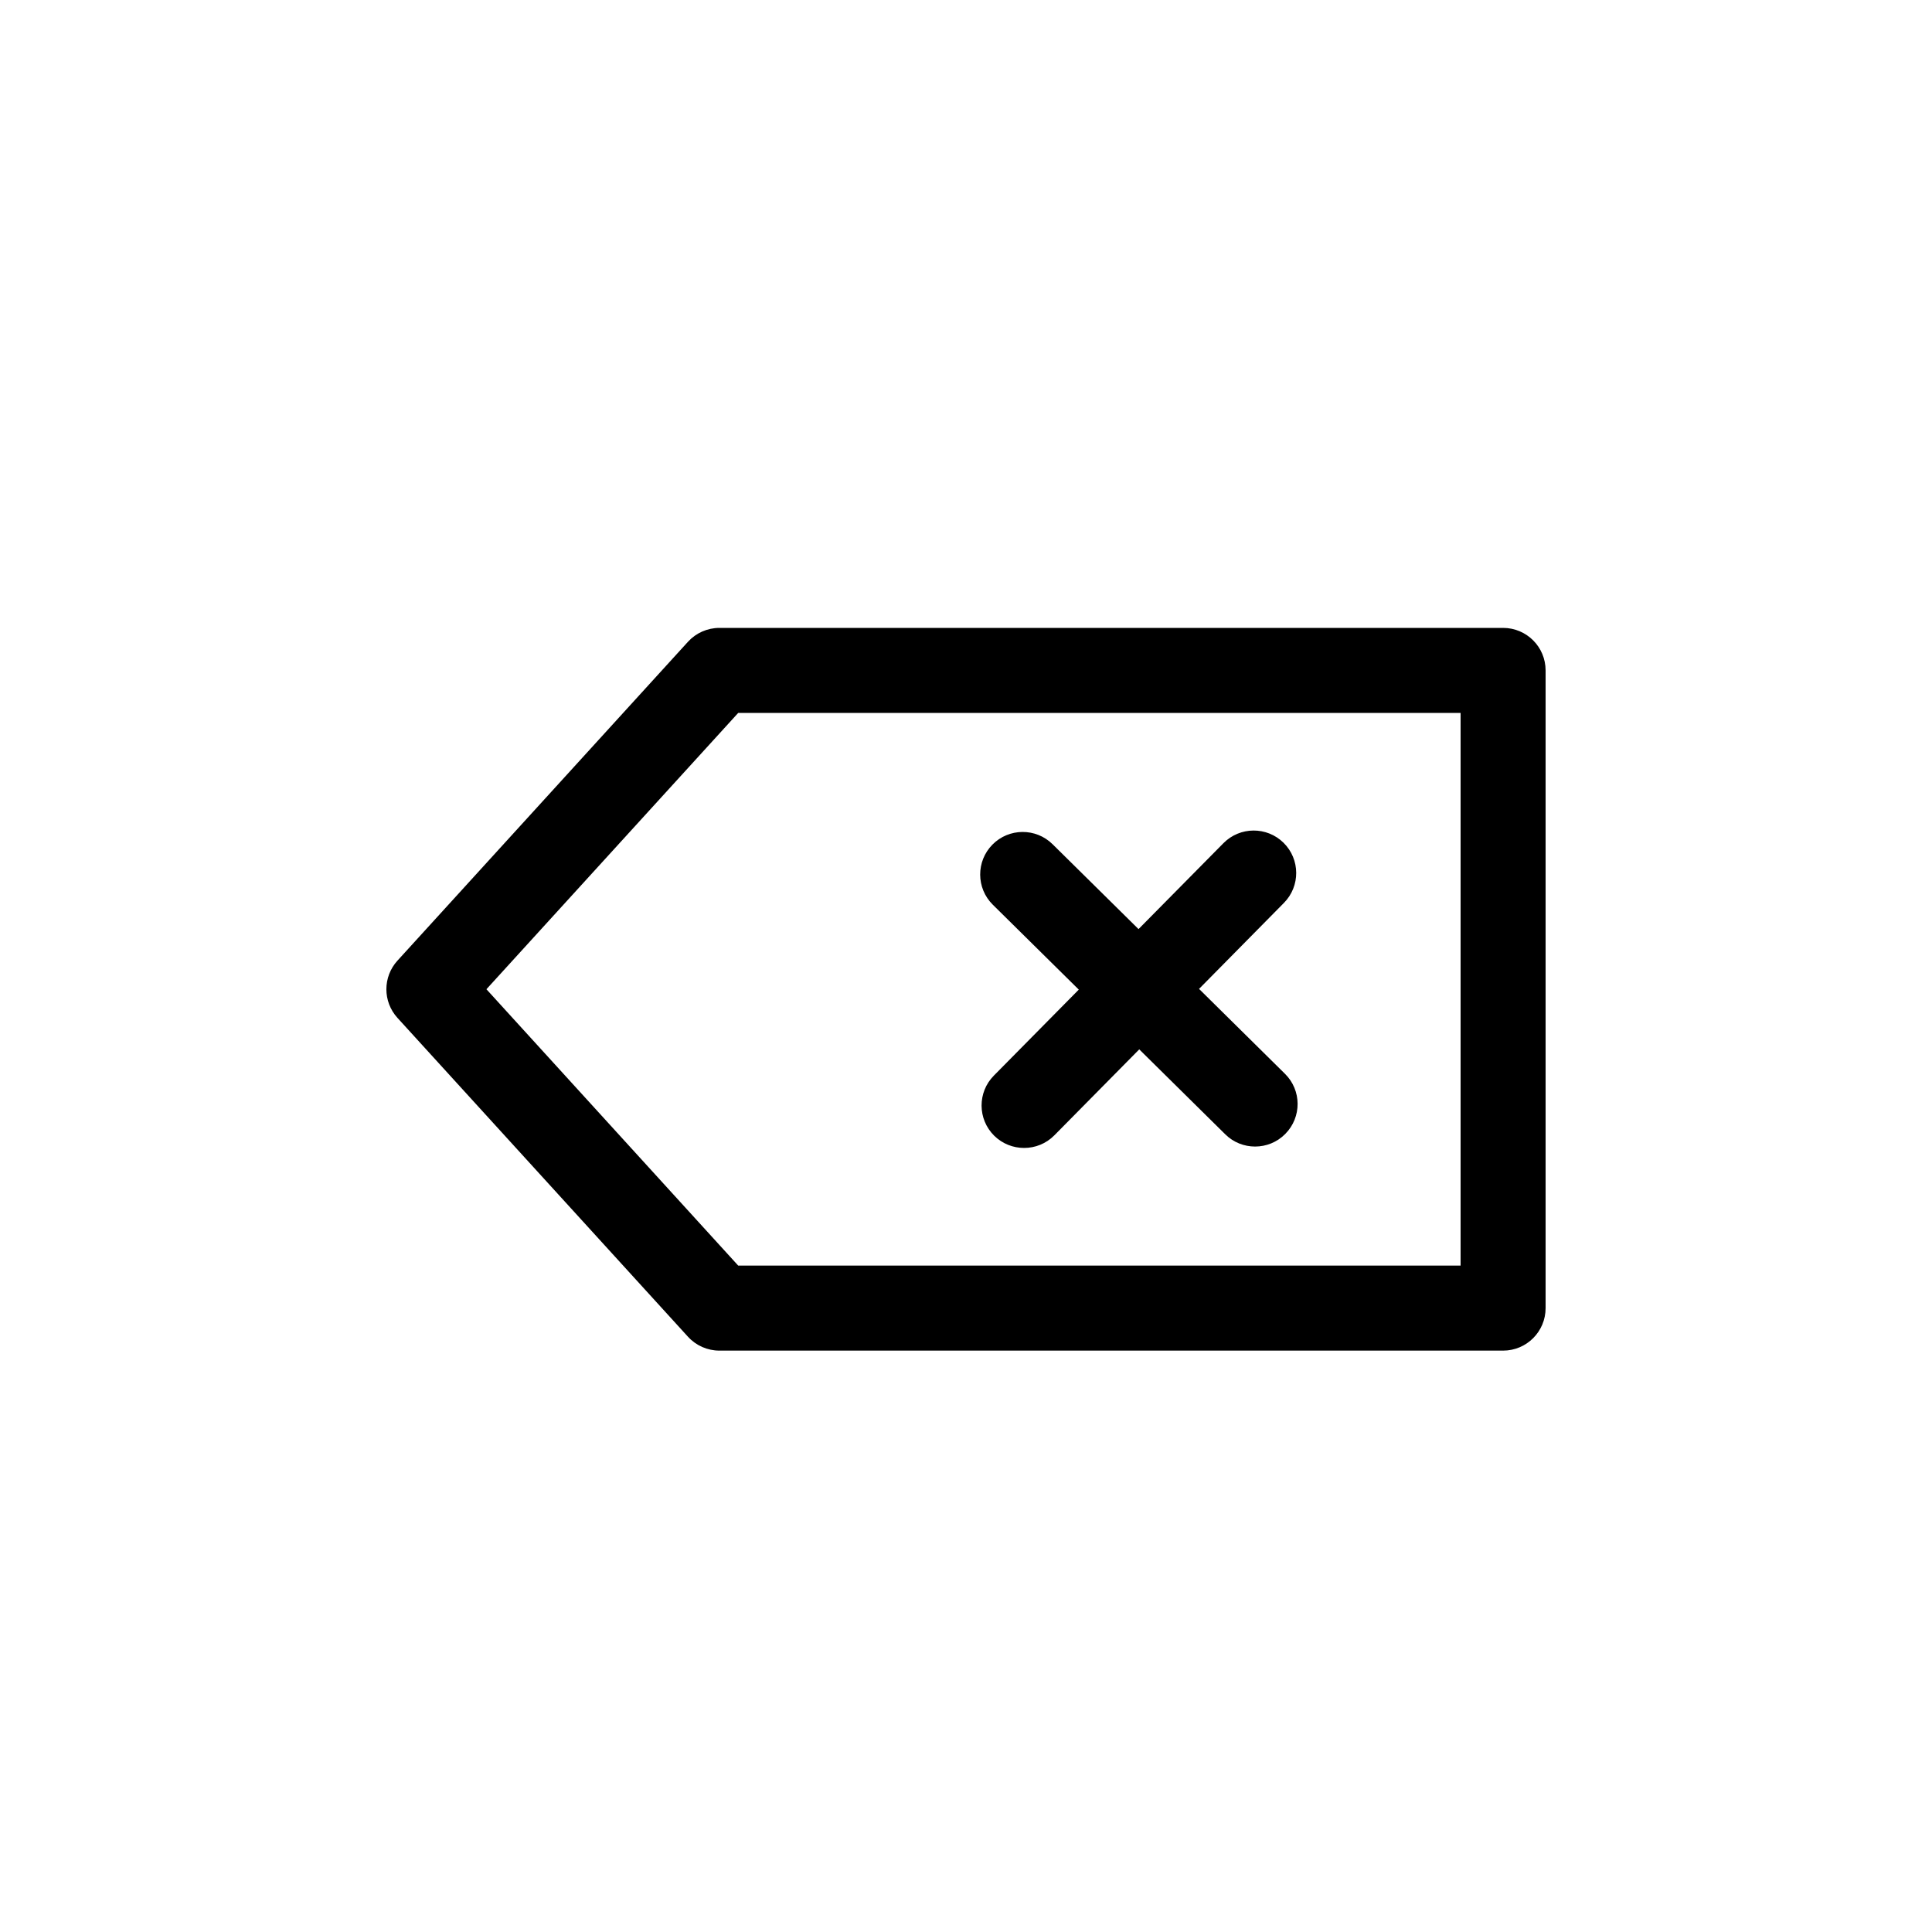<svg width="40" height="40" viewBox="0 0 40 40" fill="none" xmlns="http://www.w3.org/2000/svg">
<path fill-rule="evenodd" clip-rule="evenodd" d="M31.12 13H14.895C14.647 13 14.411 13.104 14.244 13.287L8.229 19.889C7.923 20.225 7.923 20.738 8.229 21.074L14.244 27.676C14.411 27.859 14.647 27.963 14.895 27.963H31.12C31.606 27.963 32 27.569 32 27.083V13.88C32 13.394 31.606 13 31.12 13ZM30.24 26.203H15.284L10.071 20.481L15.284 14.76H30.24V26.203ZM26.575 17.449C26.229 17.108 25.672 17.111 25.33 17.457L23.572 19.236L21.793 17.479C21.447 17.137 20.889 17.141 20.548 17.486C20.206 17.832 20.209 18.389 20.555 18.731L22.335 20.489L20.577 22.269C20.235 22.614 20.238 23.172 20.584 23.514C20.756 23.683 20.979 23.767 21.203 23.767C21.43 23.767 21.657 23.68 21.829 23.506L23.587 21.726L25.367 23.484C25.538 23.654 25.762 23.738 25.985 23.738C26.212 23.738 26.439 23.651 26.611 23.476C26.953 23.13 26.95 22.573 26.604 22.232L24.825 20.474L26.582 18.694C26.924 18.348 26.921 17.791 26.575 17.449Z" fill="black"/>
</svg>
